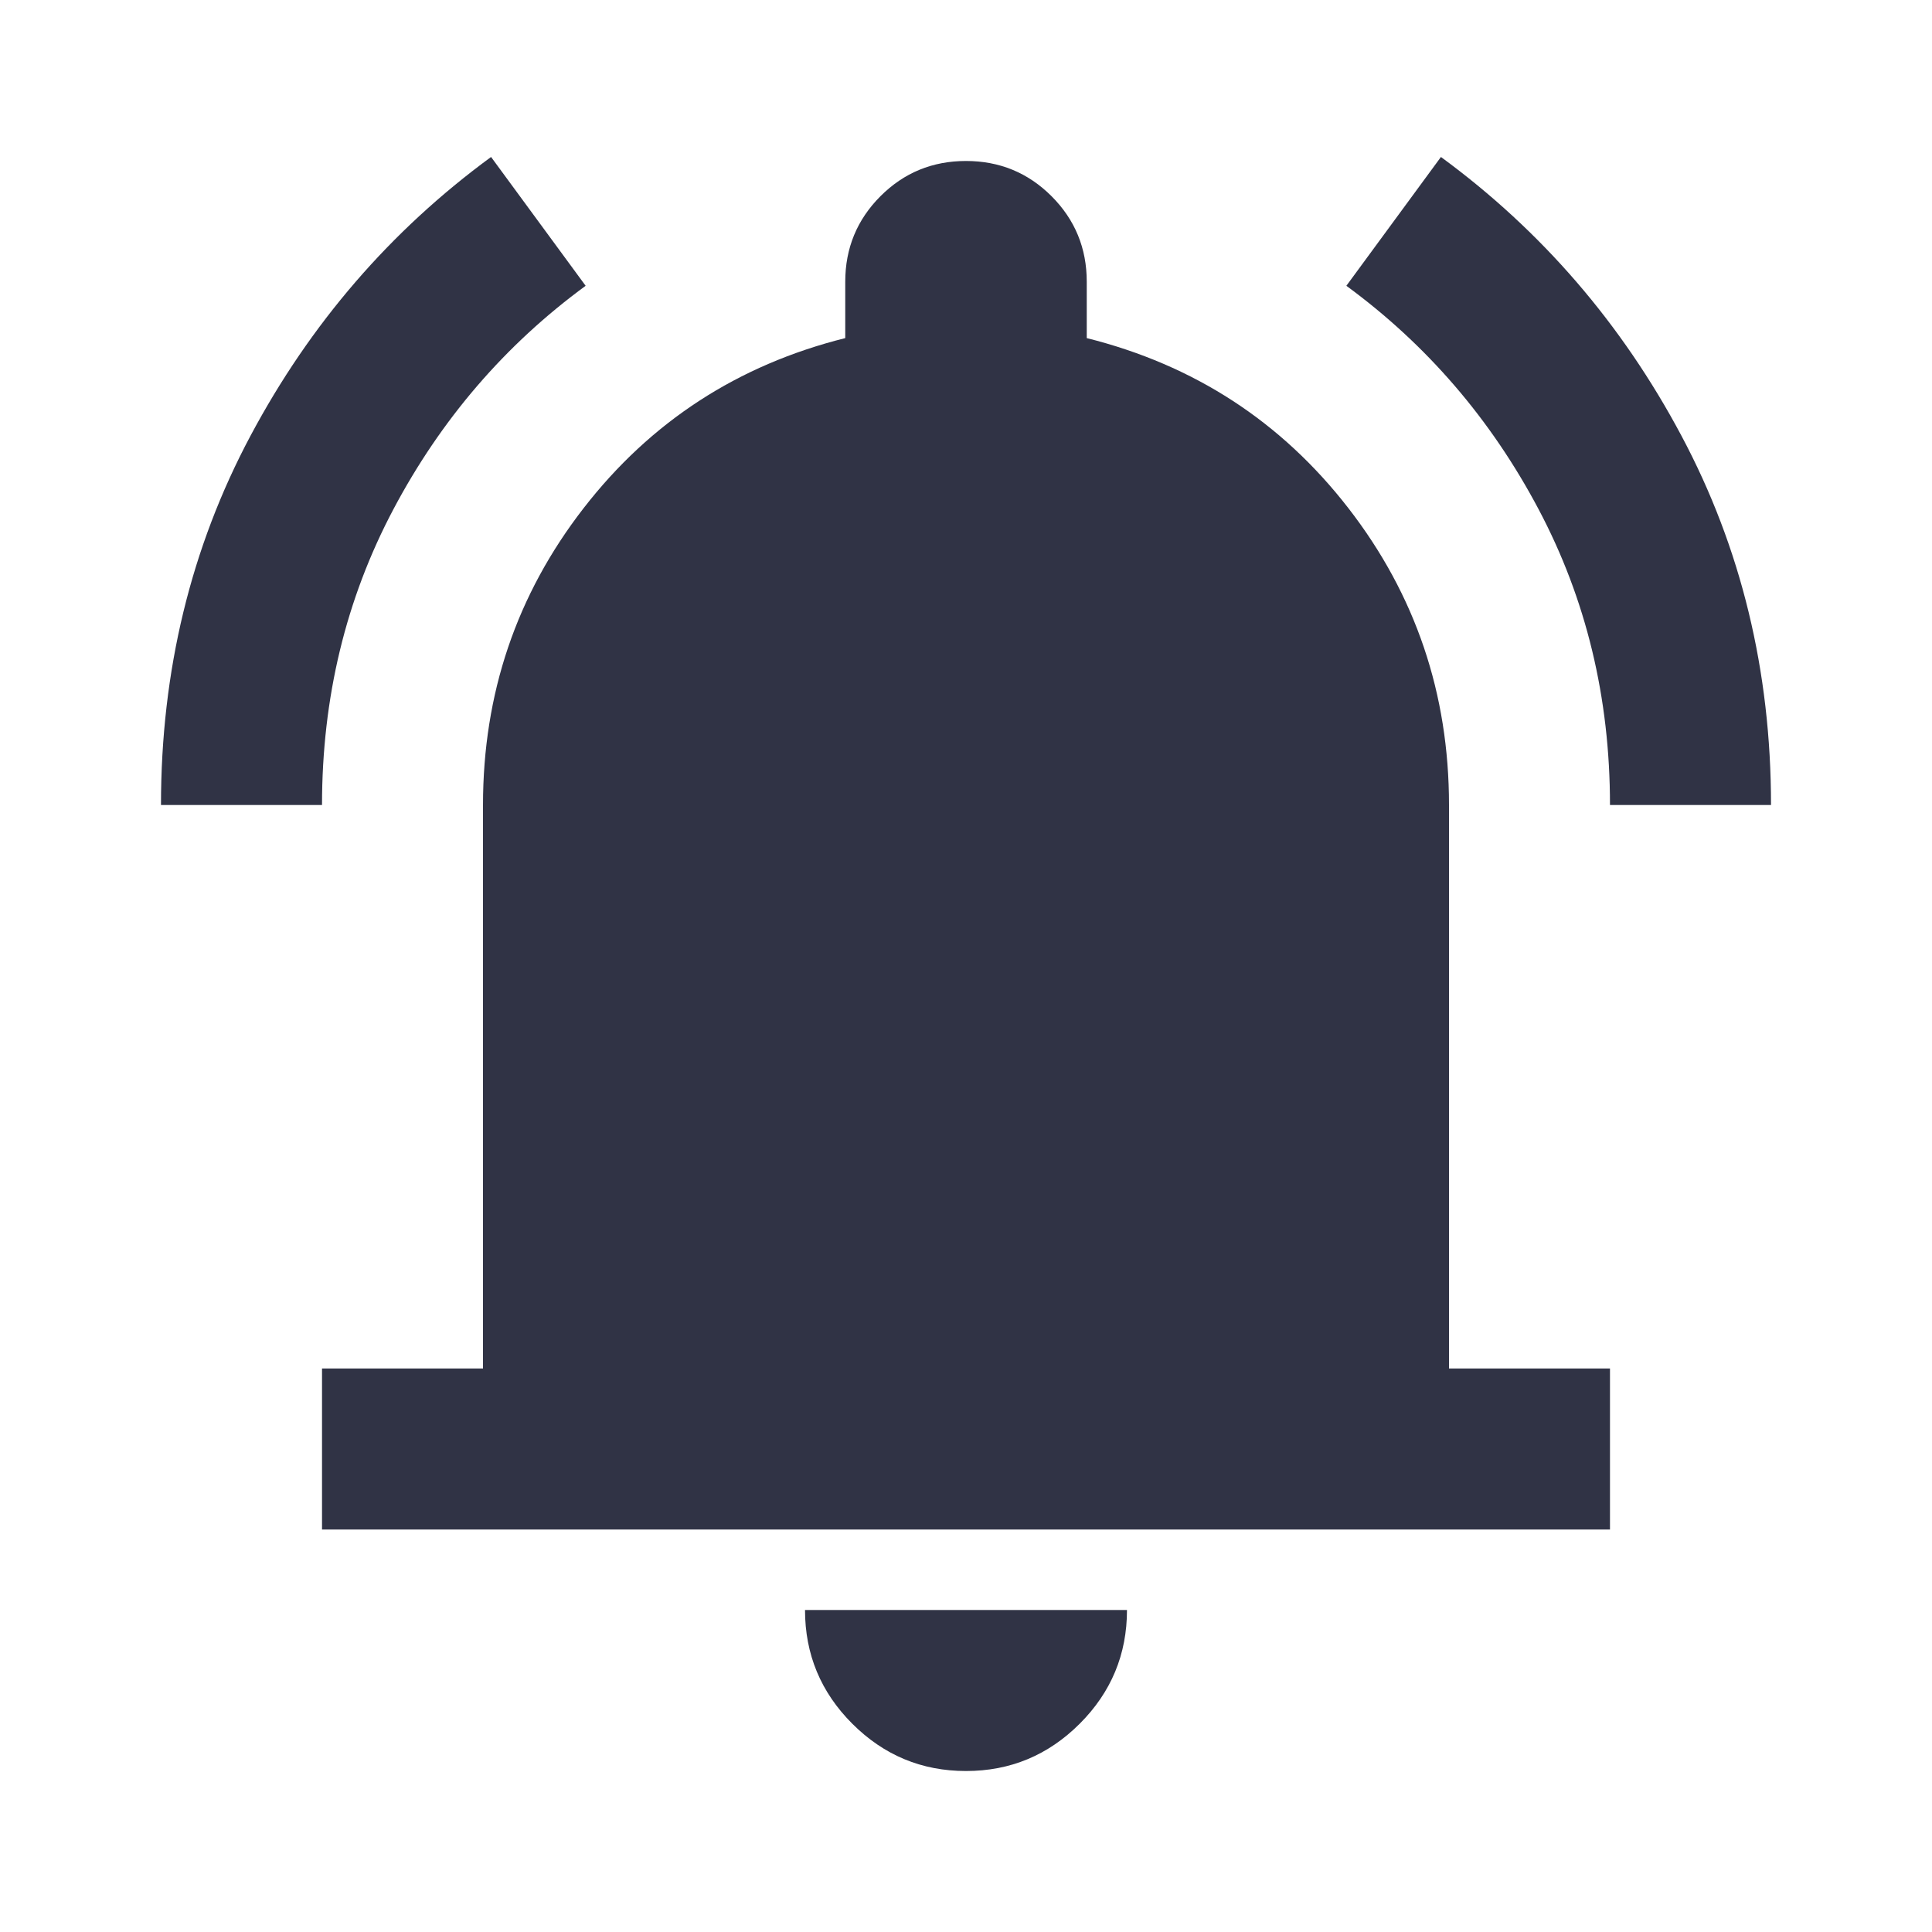 <svg width="40" height="40" viewBox="0 0 40 40" fill="none" xmlns="http://www.w3.org/2000/svg">
<path d="M6.667 31.667V28.333H10V16.667C10 14.361 10.694 12.312 12.083 10.521C13.472 8.729 15.278 7.556 17.5 7V5.833C17.5 5.139 17.743 4.549 18.229 4.062C18.715 3.576 19.305 3.333 20 3.333C20.694 3.333 21.285 3.576 21.771 4.062C22.257 4.549 22.5 5.139 22.5 5.833V7C24.722 7.556 26.528 8.729 27.917 10.521C29.305 12.312 30 14.361 30 16.667V28.333H33.333V31.667H6.667ZM20 36.667C19.083 36.667 18.299 36.34 17.646 35.688C16.993 35.035 16.667 34.25 16.667 33.333H23.333C23.333 34.25 23.007 35.035 22.354 35.688C21.701 36.34 20.917 36.667 20 36.667ZM3.333 16.667C3.333 13.889 3.951 11.34 5.187 9.021C6.424 6.701 8.083 4.778 10.167 3.25L12.125 5.917C10.458 7.139 9.132 8.681 8.146 10.542C7.16 12.403 6.667 14.444 6.667 16.667H3.333ZM33.333 16.667C33.333 14.444 32.84 12.403 31.854 10.542C30.868 8.681 29.542 7.139 27.875 5.917L29.833 3.25C31.917 4.778 33.576 6.701 34.812 9.021C36.048 11.34 36.667 13.889 36.667 16.667H33.333Z" fill="#303345"/>
</svg>
